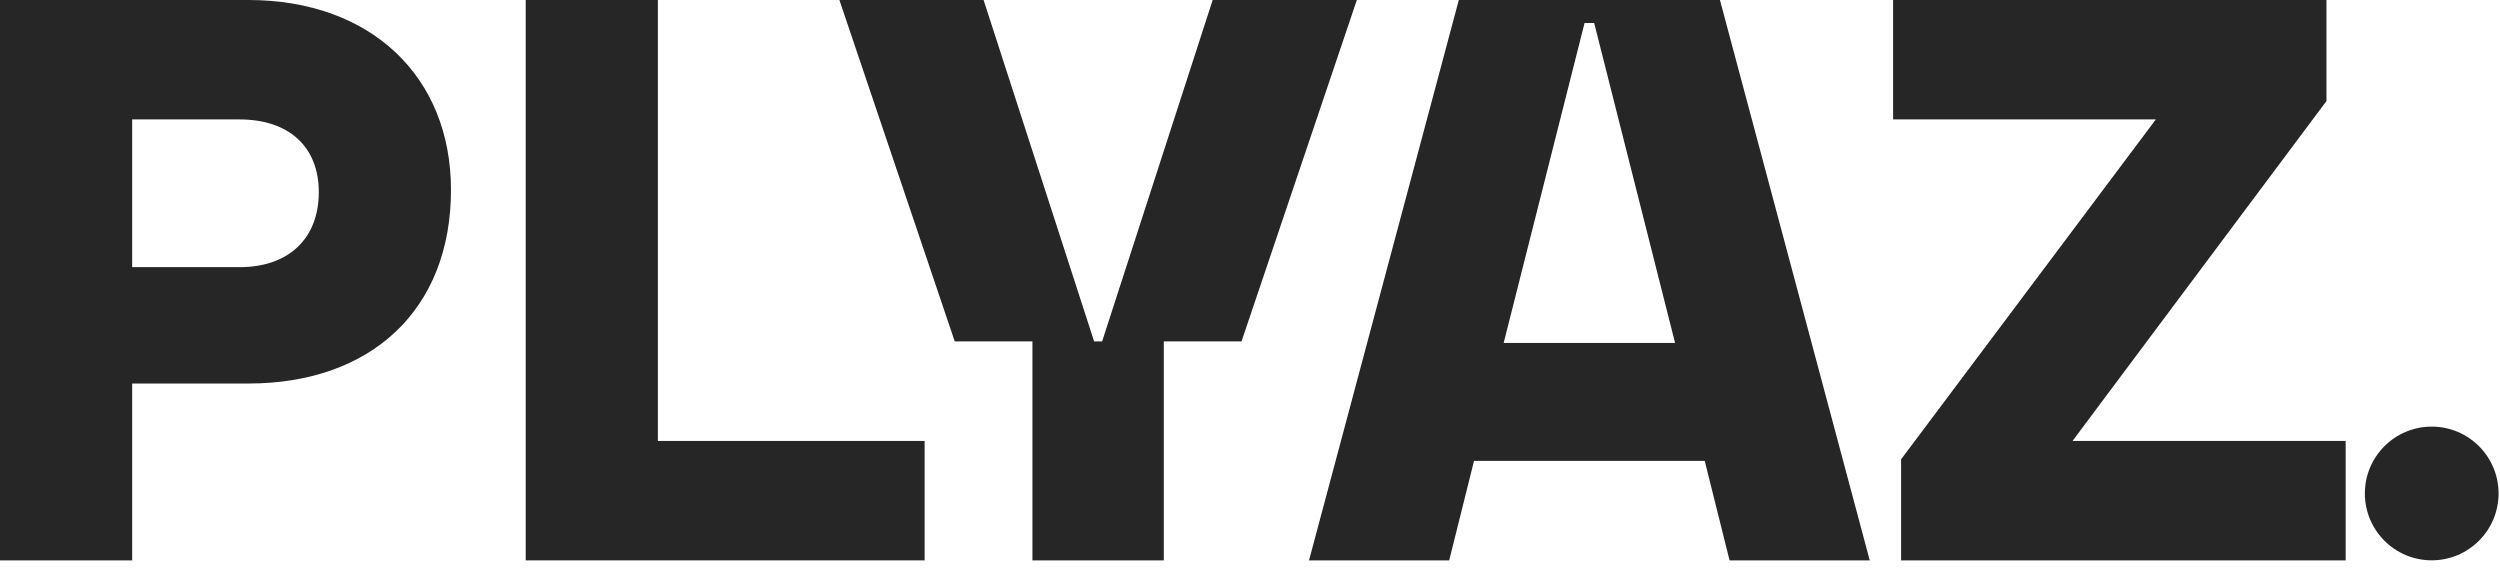 <svg width="127" height="29" viewBox="0 0 127 29" fill="none" xmlns="http://www.w3.org/2000/svg">
<path d="M0 28.467V0H12.615C18.84 0 22.91 3.889 22.91 9.644C22.91 15.75 18.84 19.483 12.615 19.483H6.714V28.467H0ZM12.167 13.572C14.69 13.572 16.195 12.094 16.195 9.761C16.195 7.467 14.69 6.067 12.167 6.067H6.714V13.572H12.167Z" fill="#262626"/>
<path d="M26.706 28.467V0H33.42V22.4H46.971V28.467H26.706Z" fill="#262626"/>
<path d="M52.448 28.467V17.344H48.501L42.641 0H49.966L55.581 17.344H55.988L61.604 0H68.928L63.069 17.344H59.121V28.467H52.448Z" fill="#262626"/>
<path d="M66.498 28.467L74.108 0H87.373L94.983 28.467H87.862L86.6 23.411H74.881L73.619 28.467H66.498ZM76.386 17.422H85.094L80.984 1.167H80.496L76.386 17.422Z" fill="#262626"/>
<path d="M96.576 28.467V23.333L109.516 6.067H96.169V0H118.184V5.133L105.284 22.4H119.16V28.467H96.576Z" fill="#262626"/>
<circle cx="123.531" cy="25.068" r="3.396" fill="#262626"/>
</svg>
